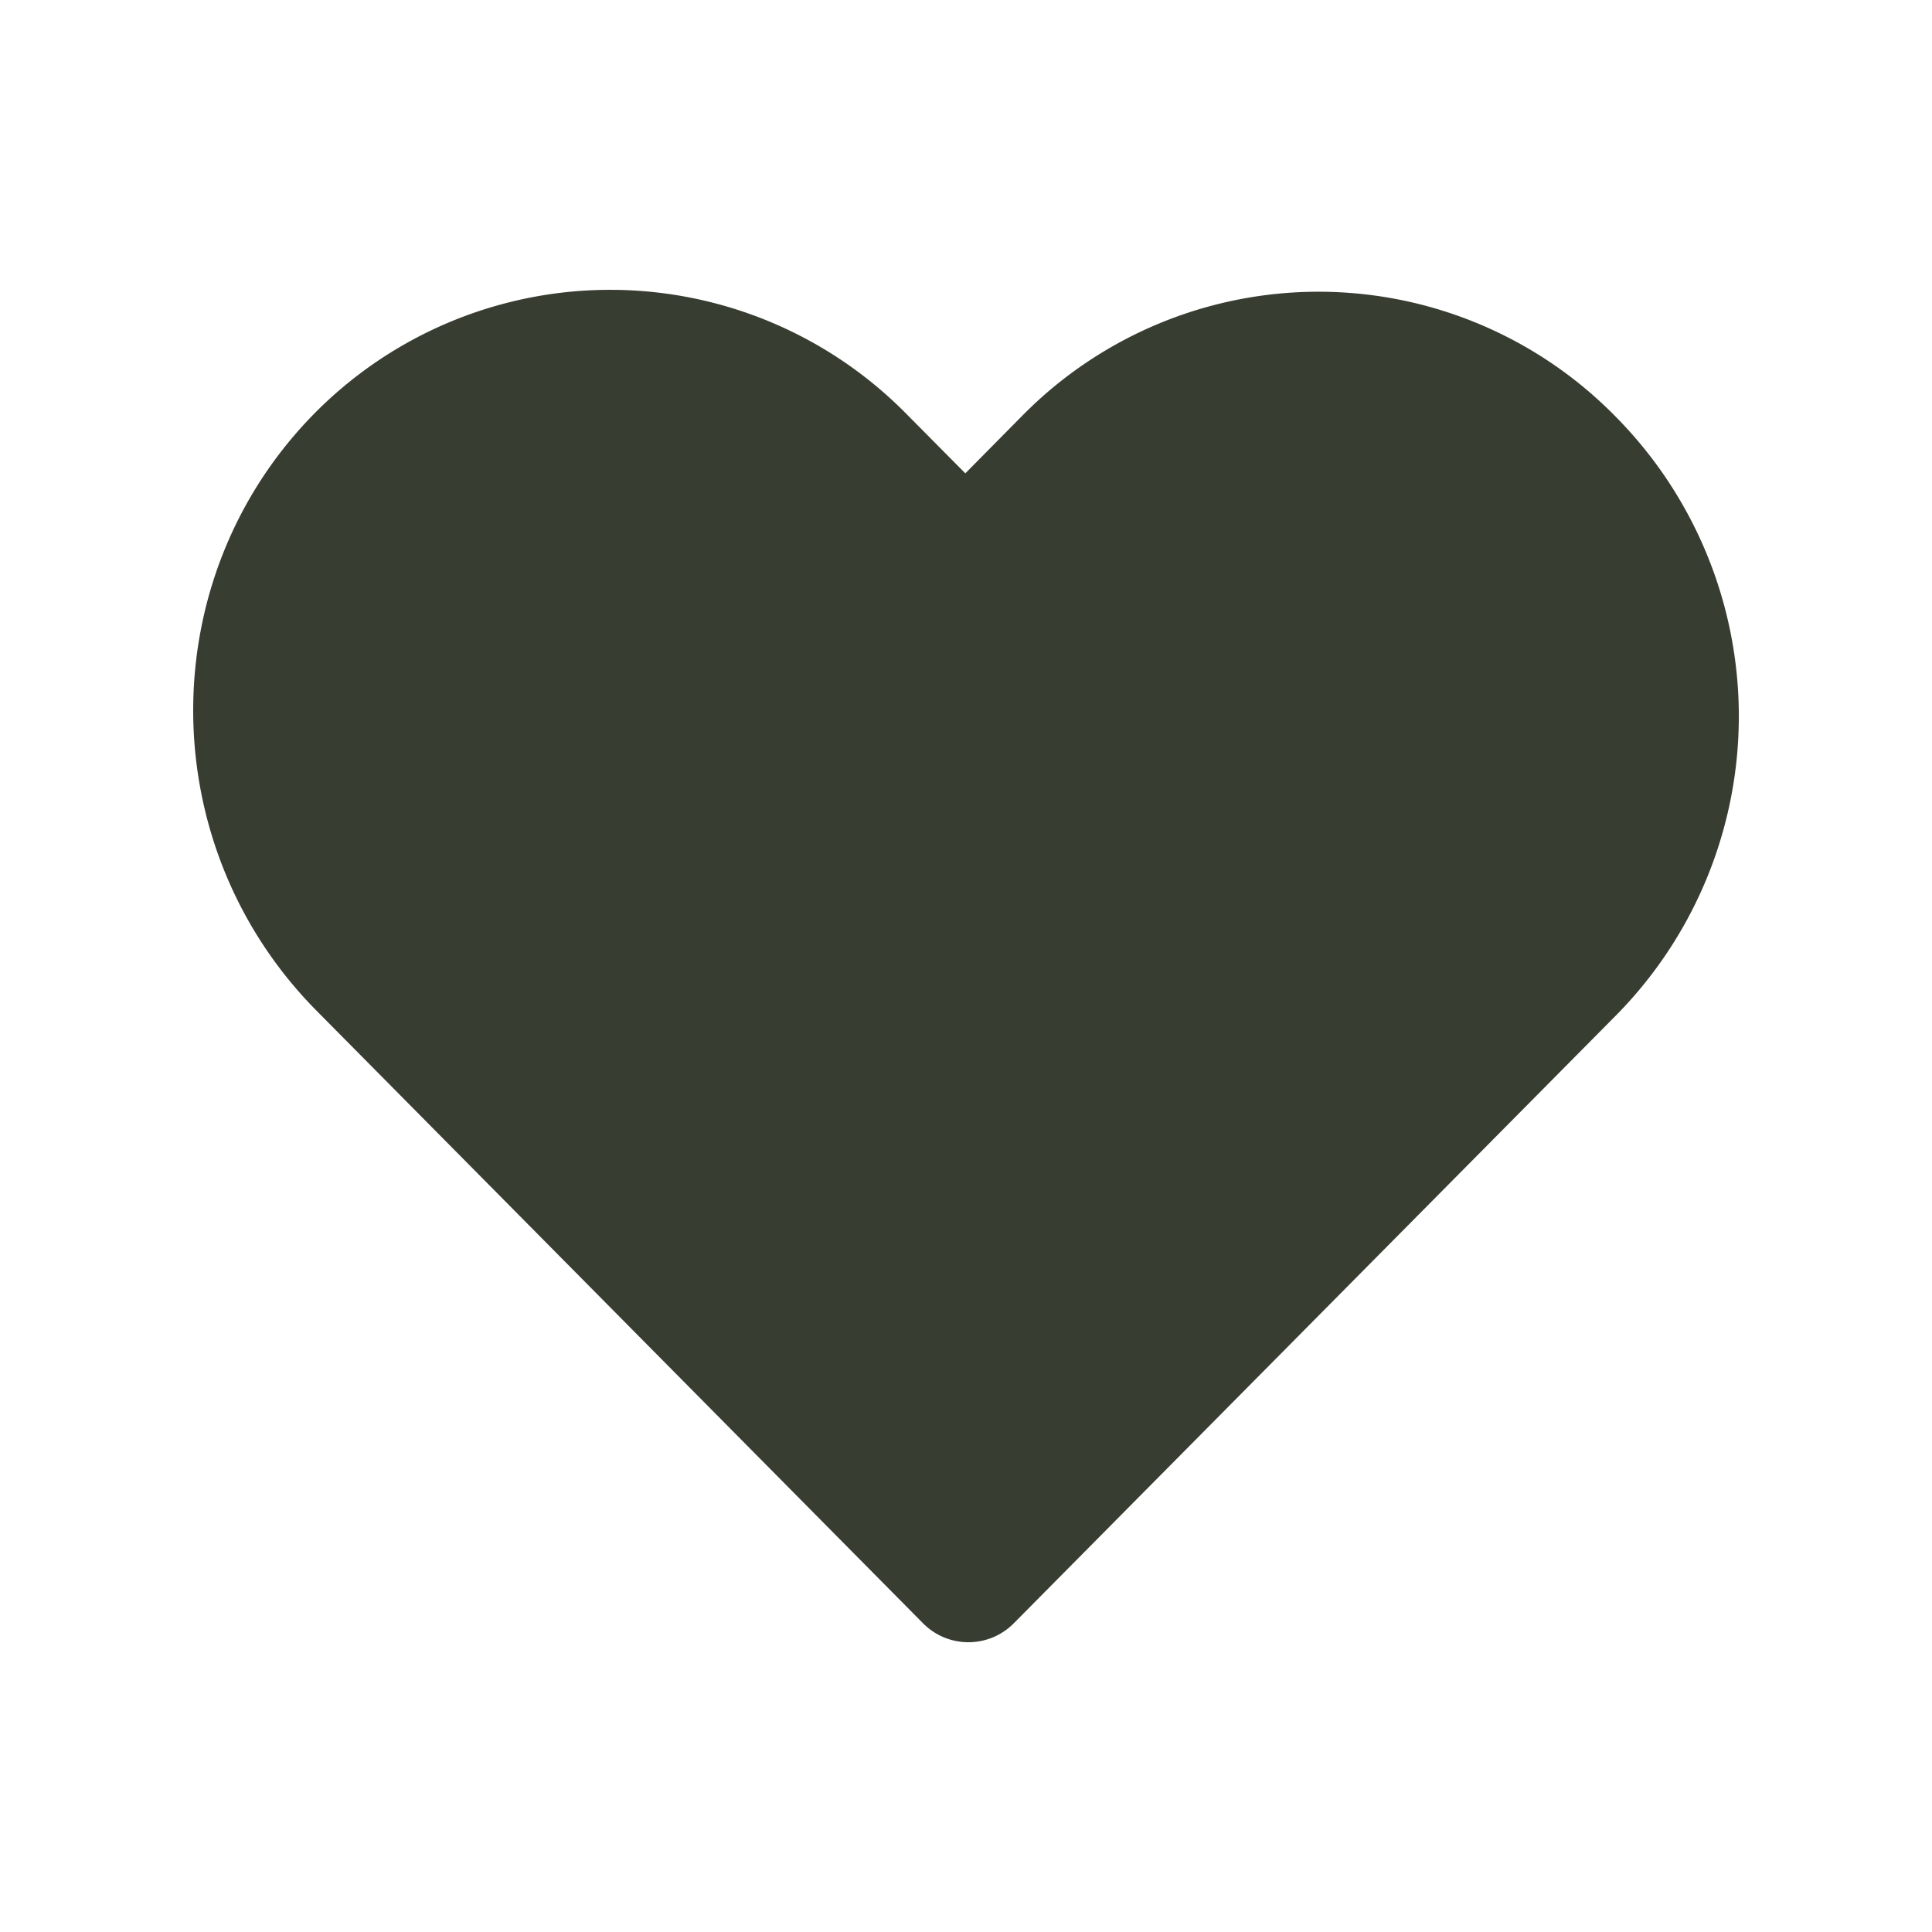 <svg fill="none" viewBox="0 0 20 20" xmlns="http://www.w3.org/2000/svg"><path d="M9.388 4.29a4.302 4.302 0 0 0-6.127-.016c-1.688 1.705-1.68 4.476.016 6.189l6.277 6.34c.26.263.682.263.942 0l6.245-6.304a4.408 4.408 0 0 0-.017-6.187 4.305 4.305 0 0 0-6.135-.015l-.596.603-.605-.61Z" fill="#373d31" class="fill-212121"></path></svg>
